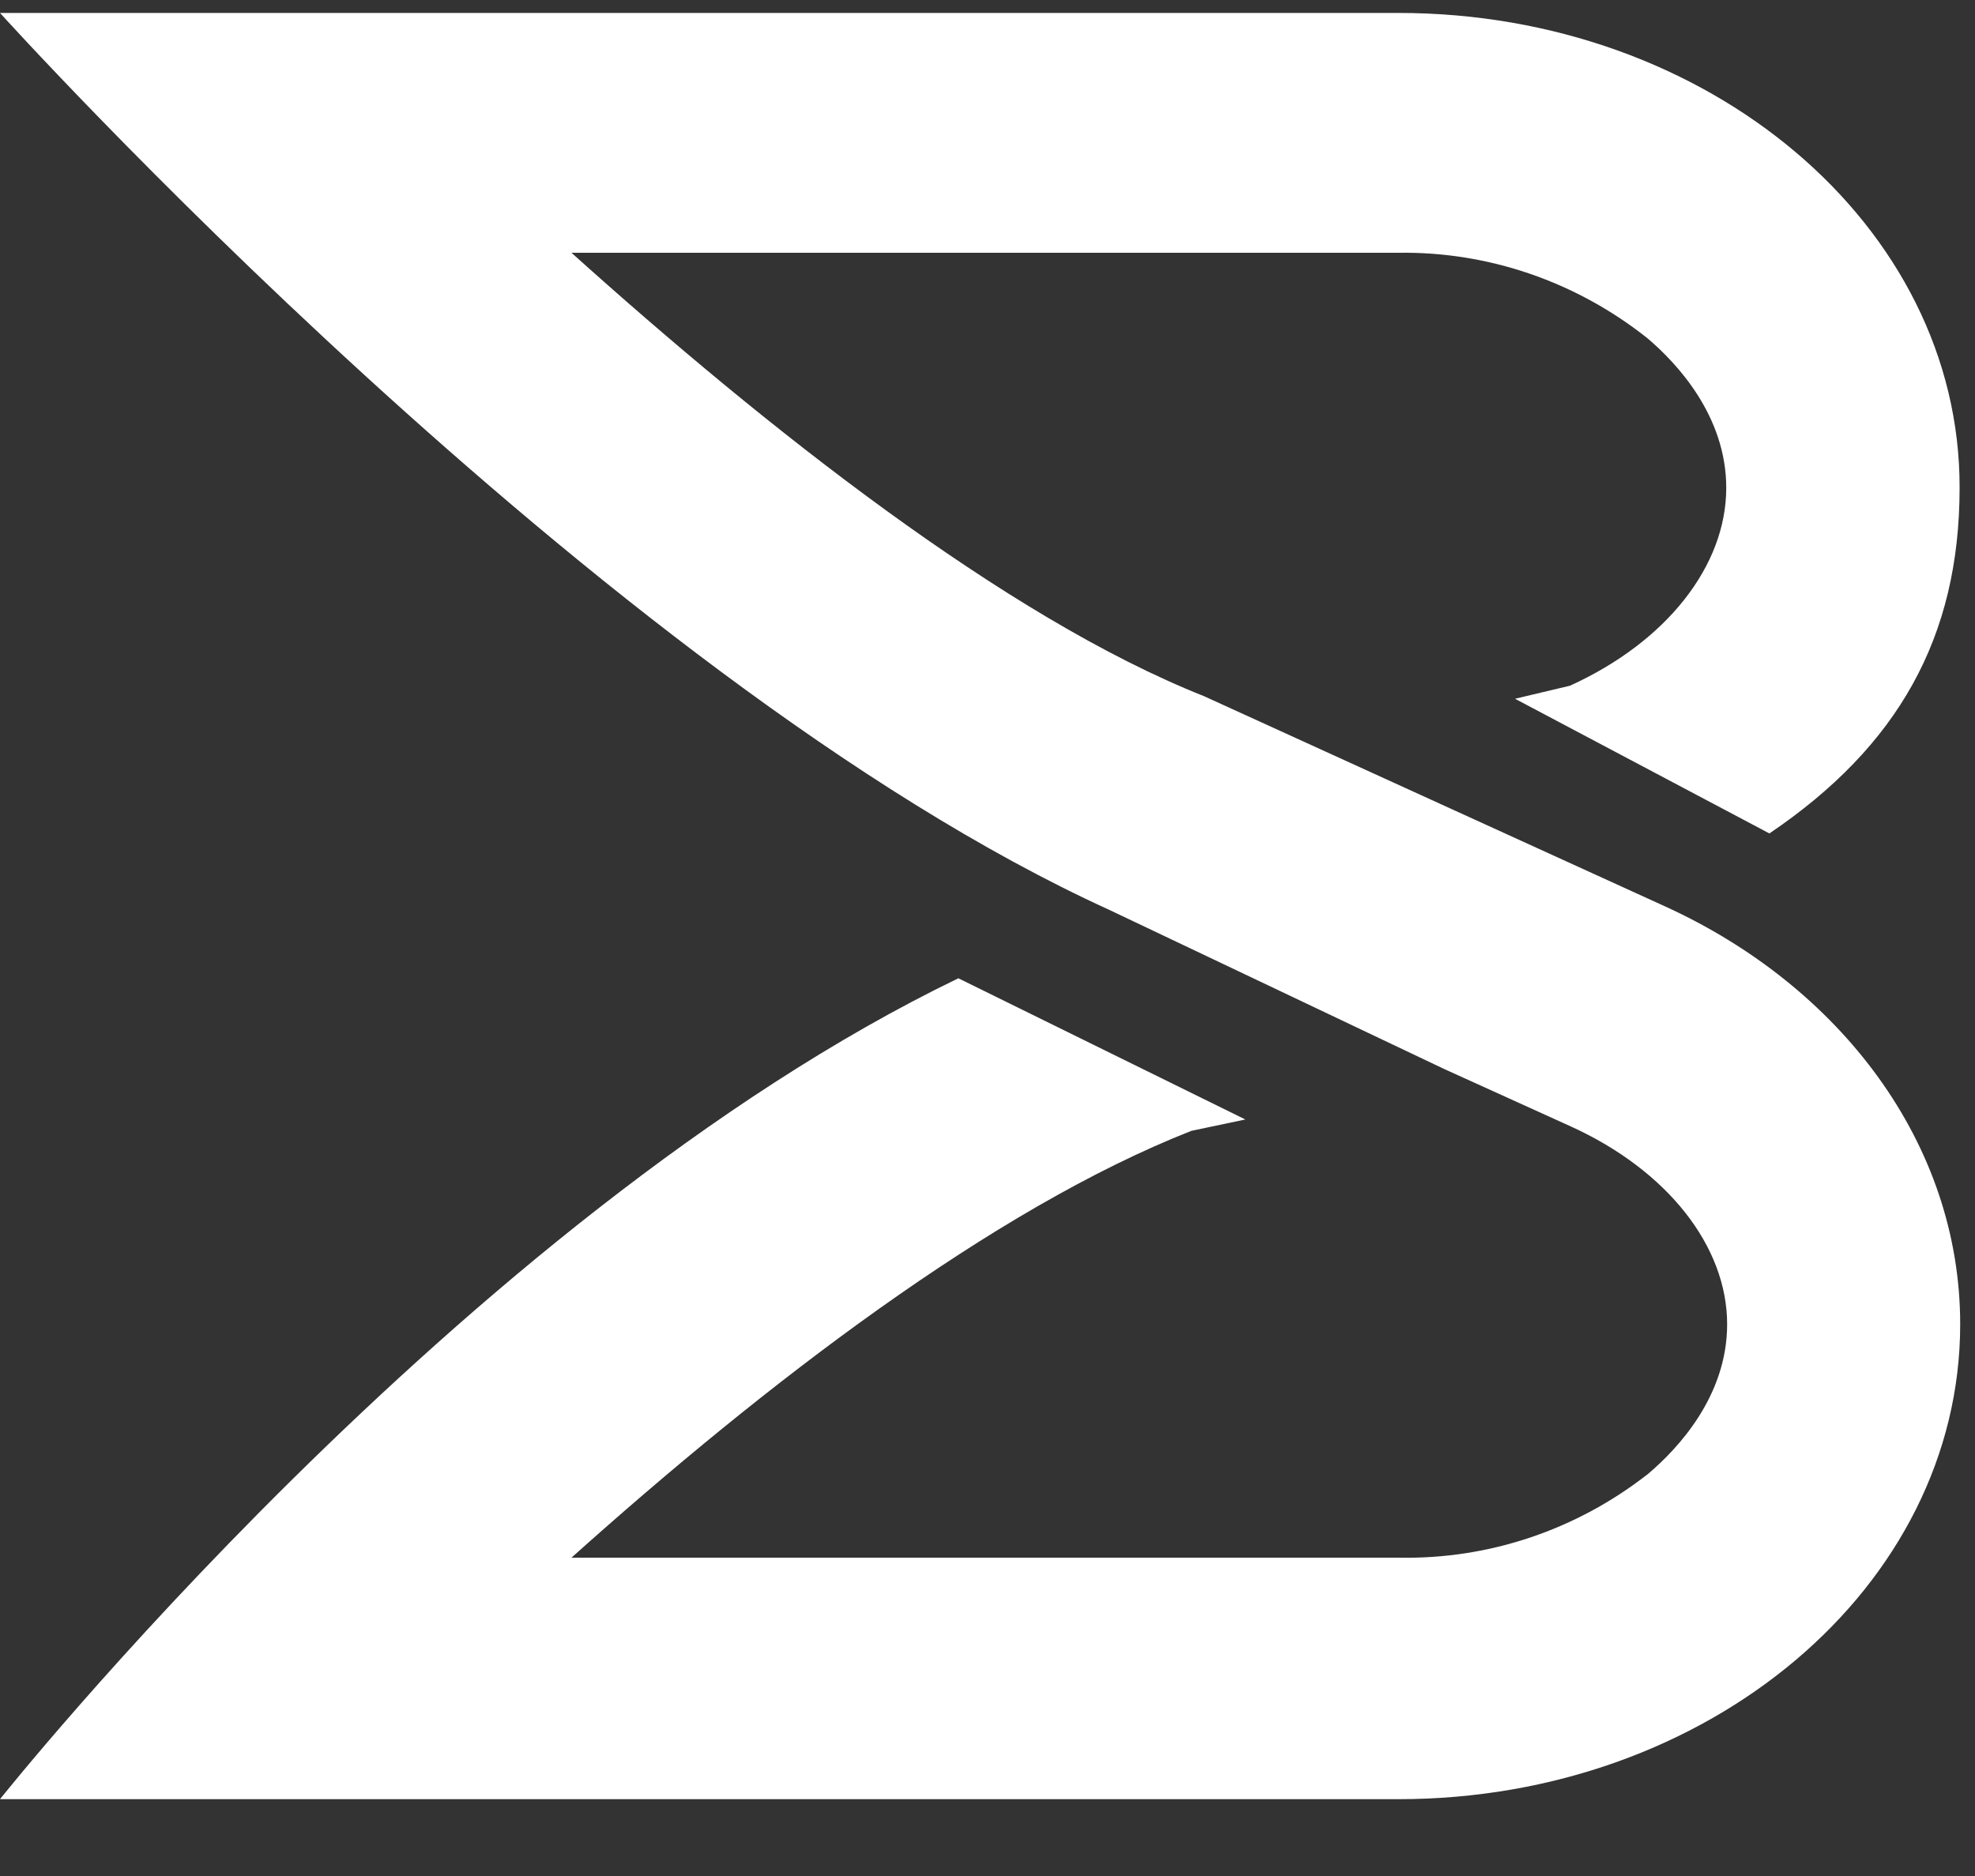 <svg width="20" height="19" viewBox="0 0 20 19" fill="none" xmlns="http://www.w3.org/2000/svg">
<rect x="0" y="0" width="20" height="19" fill="#333333" stroke="none"/>
<path d="M14.623 10.826L15.906 11.408C16.884 11.852 17.49 12.622 17.49 13.412C17.49 14.142 16.989 14.673 16.691 14.926C15.966 15.495 15.076 15.794 14.166 15.776H5.787C7.746 14.02 10.049 12.246 12.065 11.453L12.611 11.338L9.705 9.908C4.681 12.335 0 18.222 0 18.222H14.162C17.3 18.222 19.85 16.071 19.85 13.412C19.85 11.583 18.639 9.988 16.855 9.177L12.193 7.051C10.176 6.25 7.746 4.322 5.787 2.56H14.162C15.072 2.547 15.961 2.852 16.682 3.425C16.981 3.678 17.481 4.212 17.481 4.941C17.481 5.731 16.876 6.501 15.898 6.945L15.342 7.077L17.918 8.441C19.218 7.561 19.844 6.458 19.844 4.941C19.85 2.284 17.3 0.131 14.162 0.131H0C0 0.131 6.082 6.868 11.233 9.215L14.623 10.826Z" fill="white"/>
</svg>
